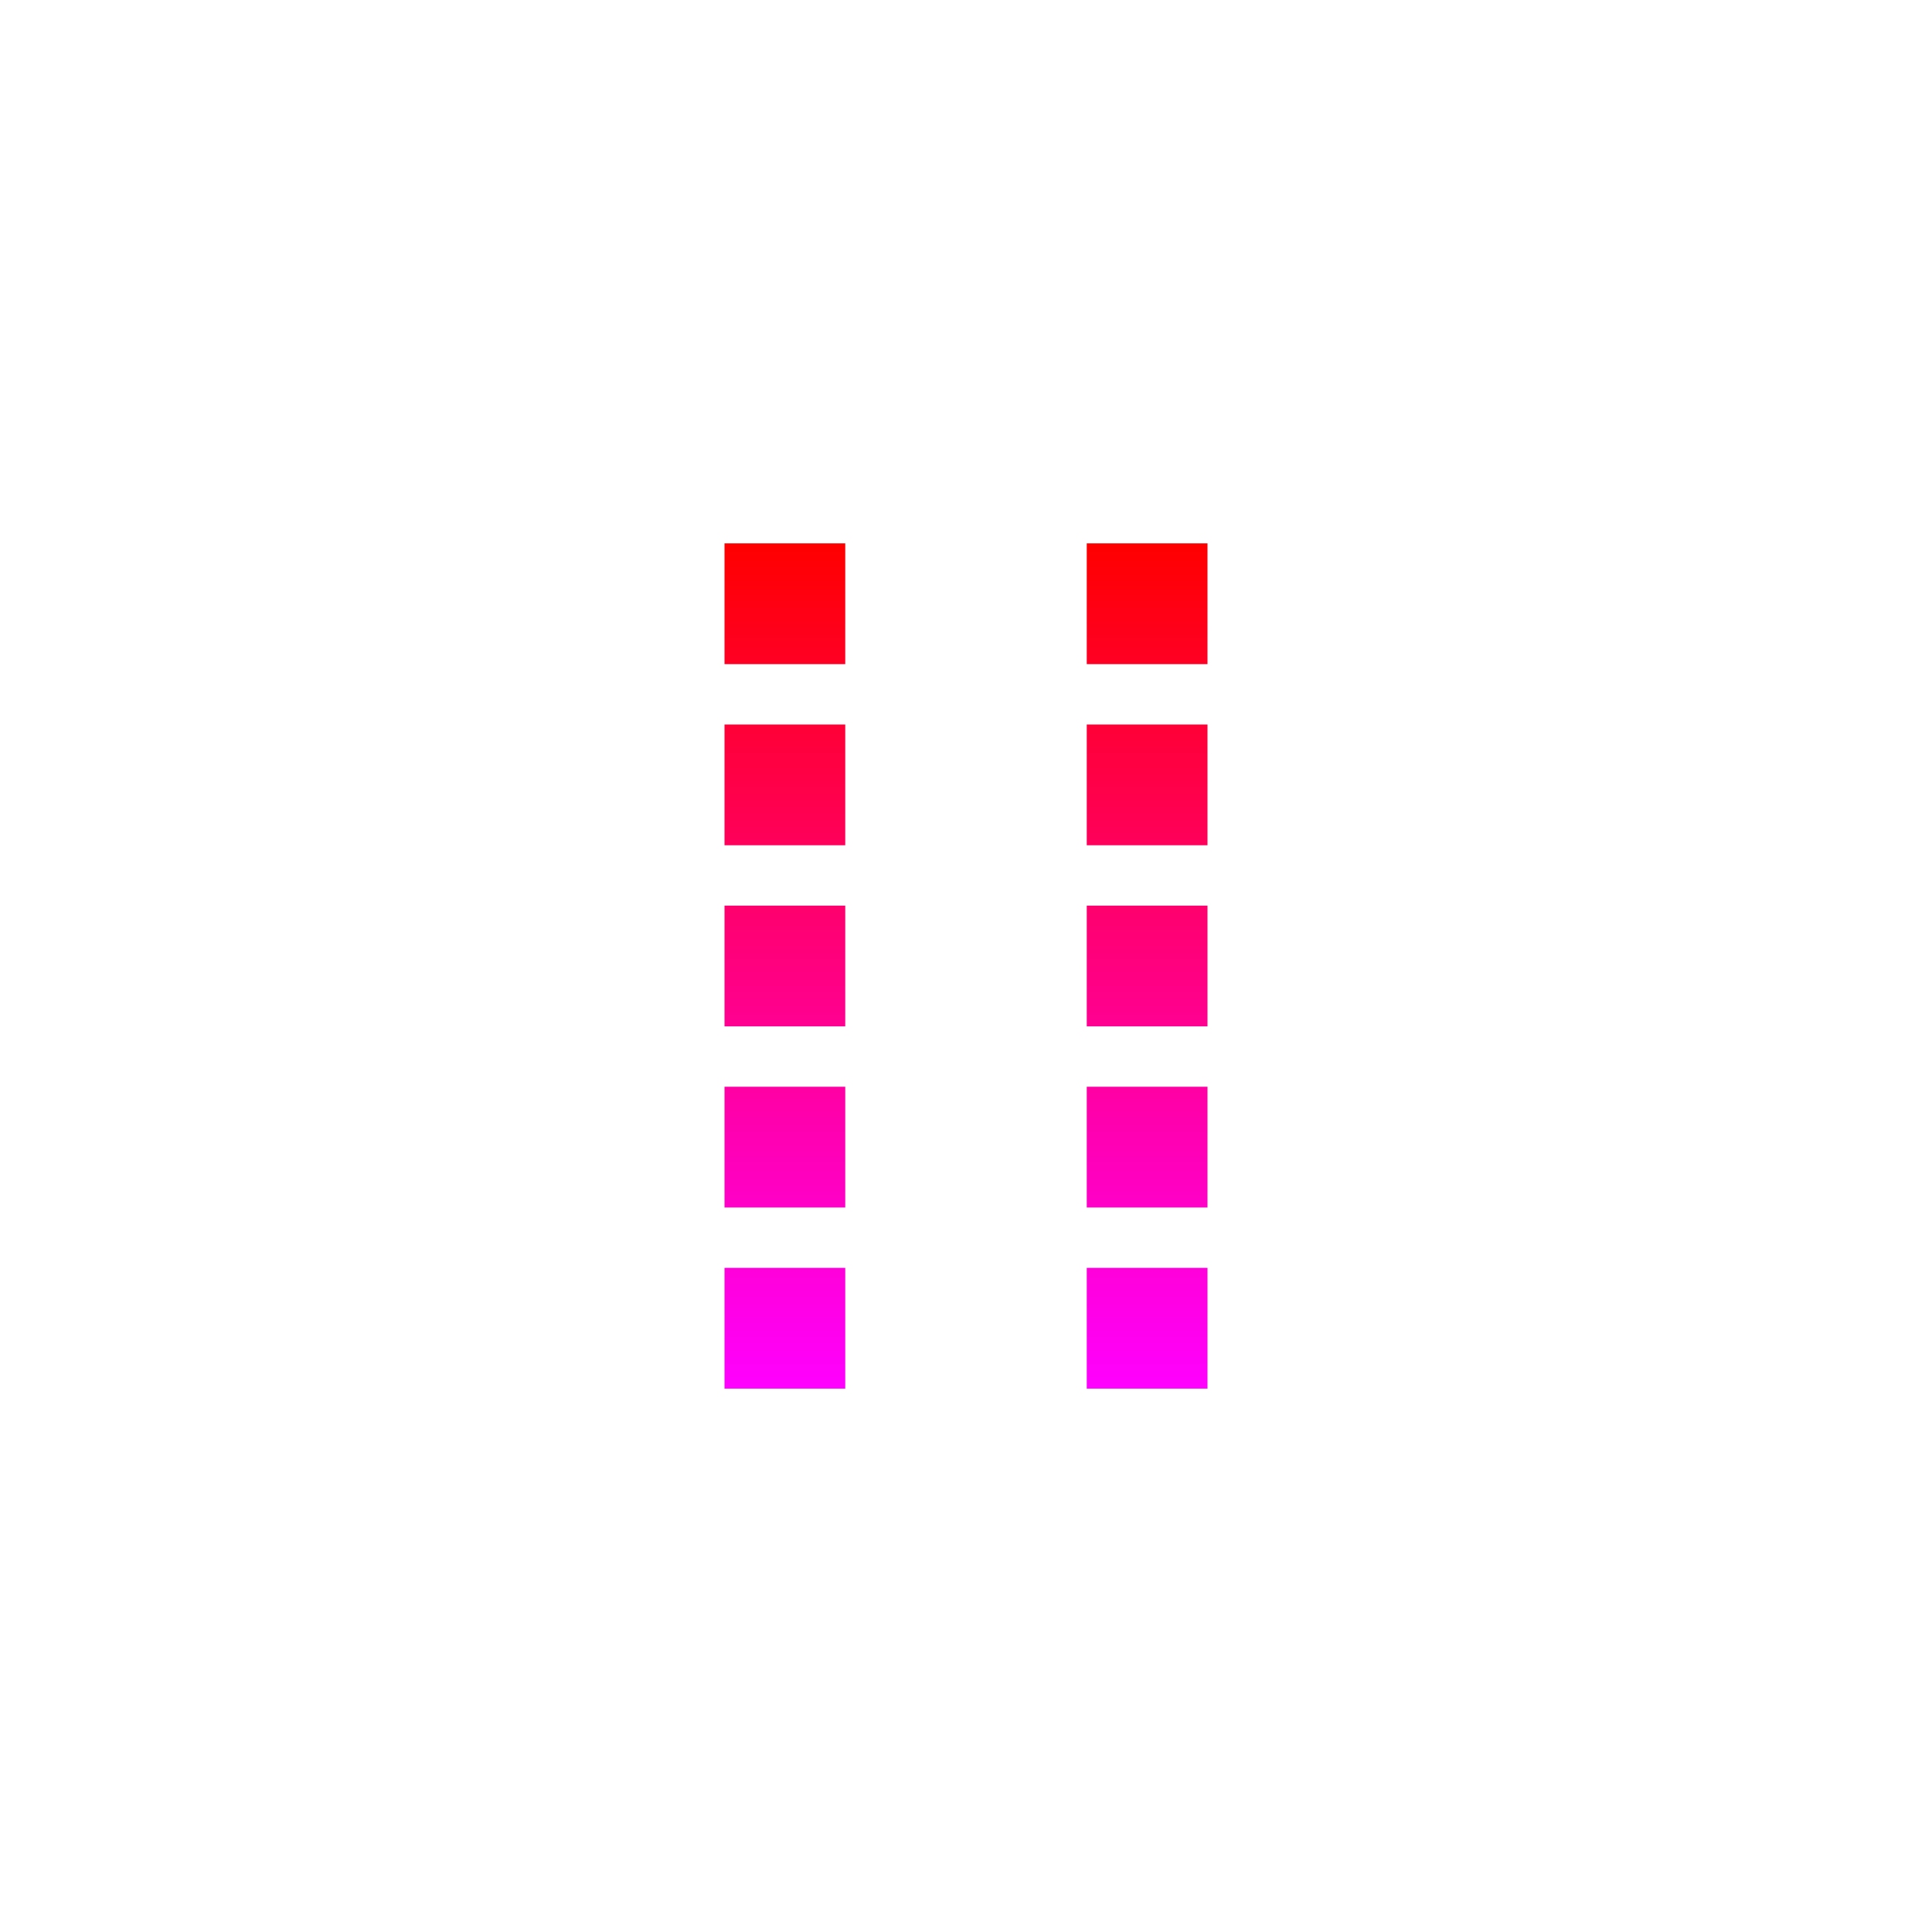 <svg width="128" height="128" viewBox="0 0 128 128" fill="none" xmlns="http://www.w3.org/2000/svg">
<path fill-rule="evenodd" clip-rule="evenodd" d="M56 36H48V44H56V36ZM80 36H72V44H80V36ZM48 48H56V56H48V48ZM80 48H72V56H80V48ZM48 60H56V68H48V60ZM80 60H72V68H80V60ZM48 72H56V80H48V72ZM80 72H72V80H80V72ZM48 84H56V92H48V84ZM80 84H72V92H80V84Z" fill="url(#paint0_linear_63_104)"/>
<defs>
<linearGradient id="paint0_linear_63_104" x1="64" y1="36" x2="64" y2="92" gradientUnits="userSpaceOnUse">
<stop stop-color="#FF0000"/>
<stop offset="1" stop-color="#FF00FF"/>
</linearGradient>
</defs>
</svg>

